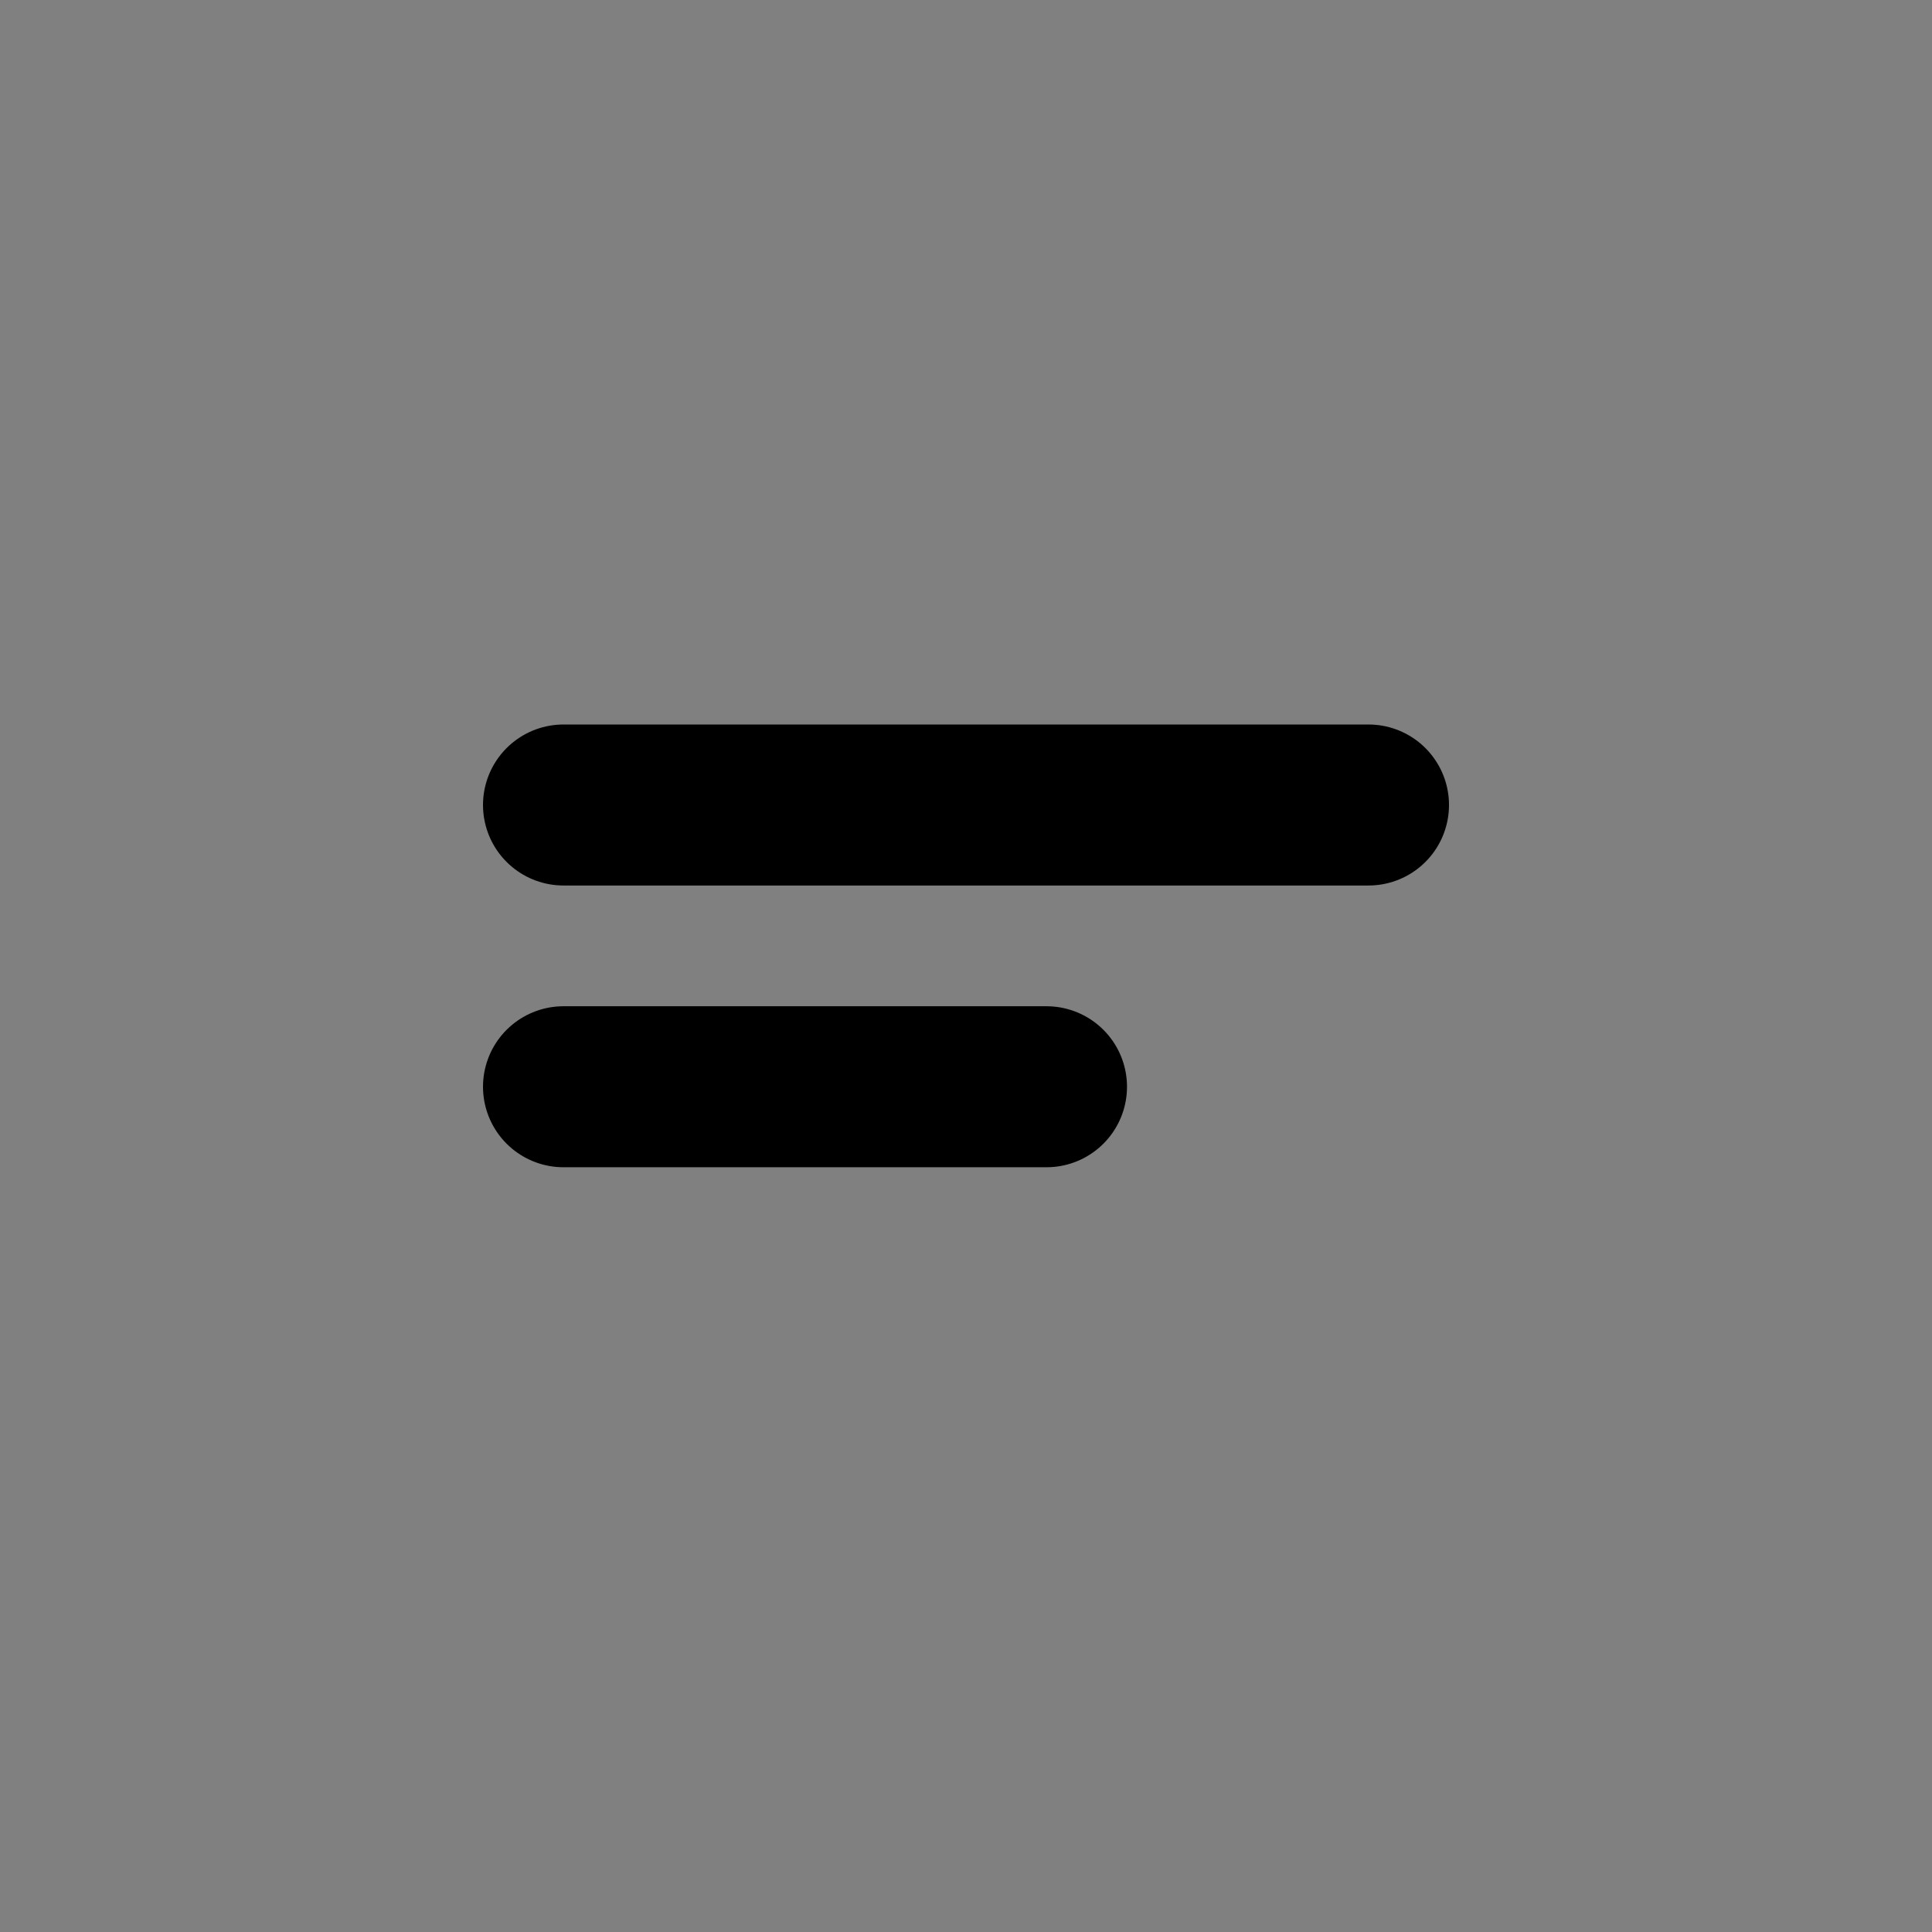 <svg viewBox="0 0 48 48" fill="none" xmlns="http://www.w3.org/2000/svg"><rect x="0" y="0" width="48" height="48" fill="#808080" stroke="none"/><rect fill="white" fill-opacity="0.01"/><rect x="6" y="6" rx="3" fill="none" stroke="currentColor" stroke-width="4" stroke-linejoin="round"/><path d="M34 20H14" stroke="currentColor" stroke-width="4" stroke-linecap="round" stroke-linejoin="round"/><path d="M26 27H14" stroke="currentColor" stroke-width="4" stroke-linecap="round" stroke-linejoin="round"/></svg>